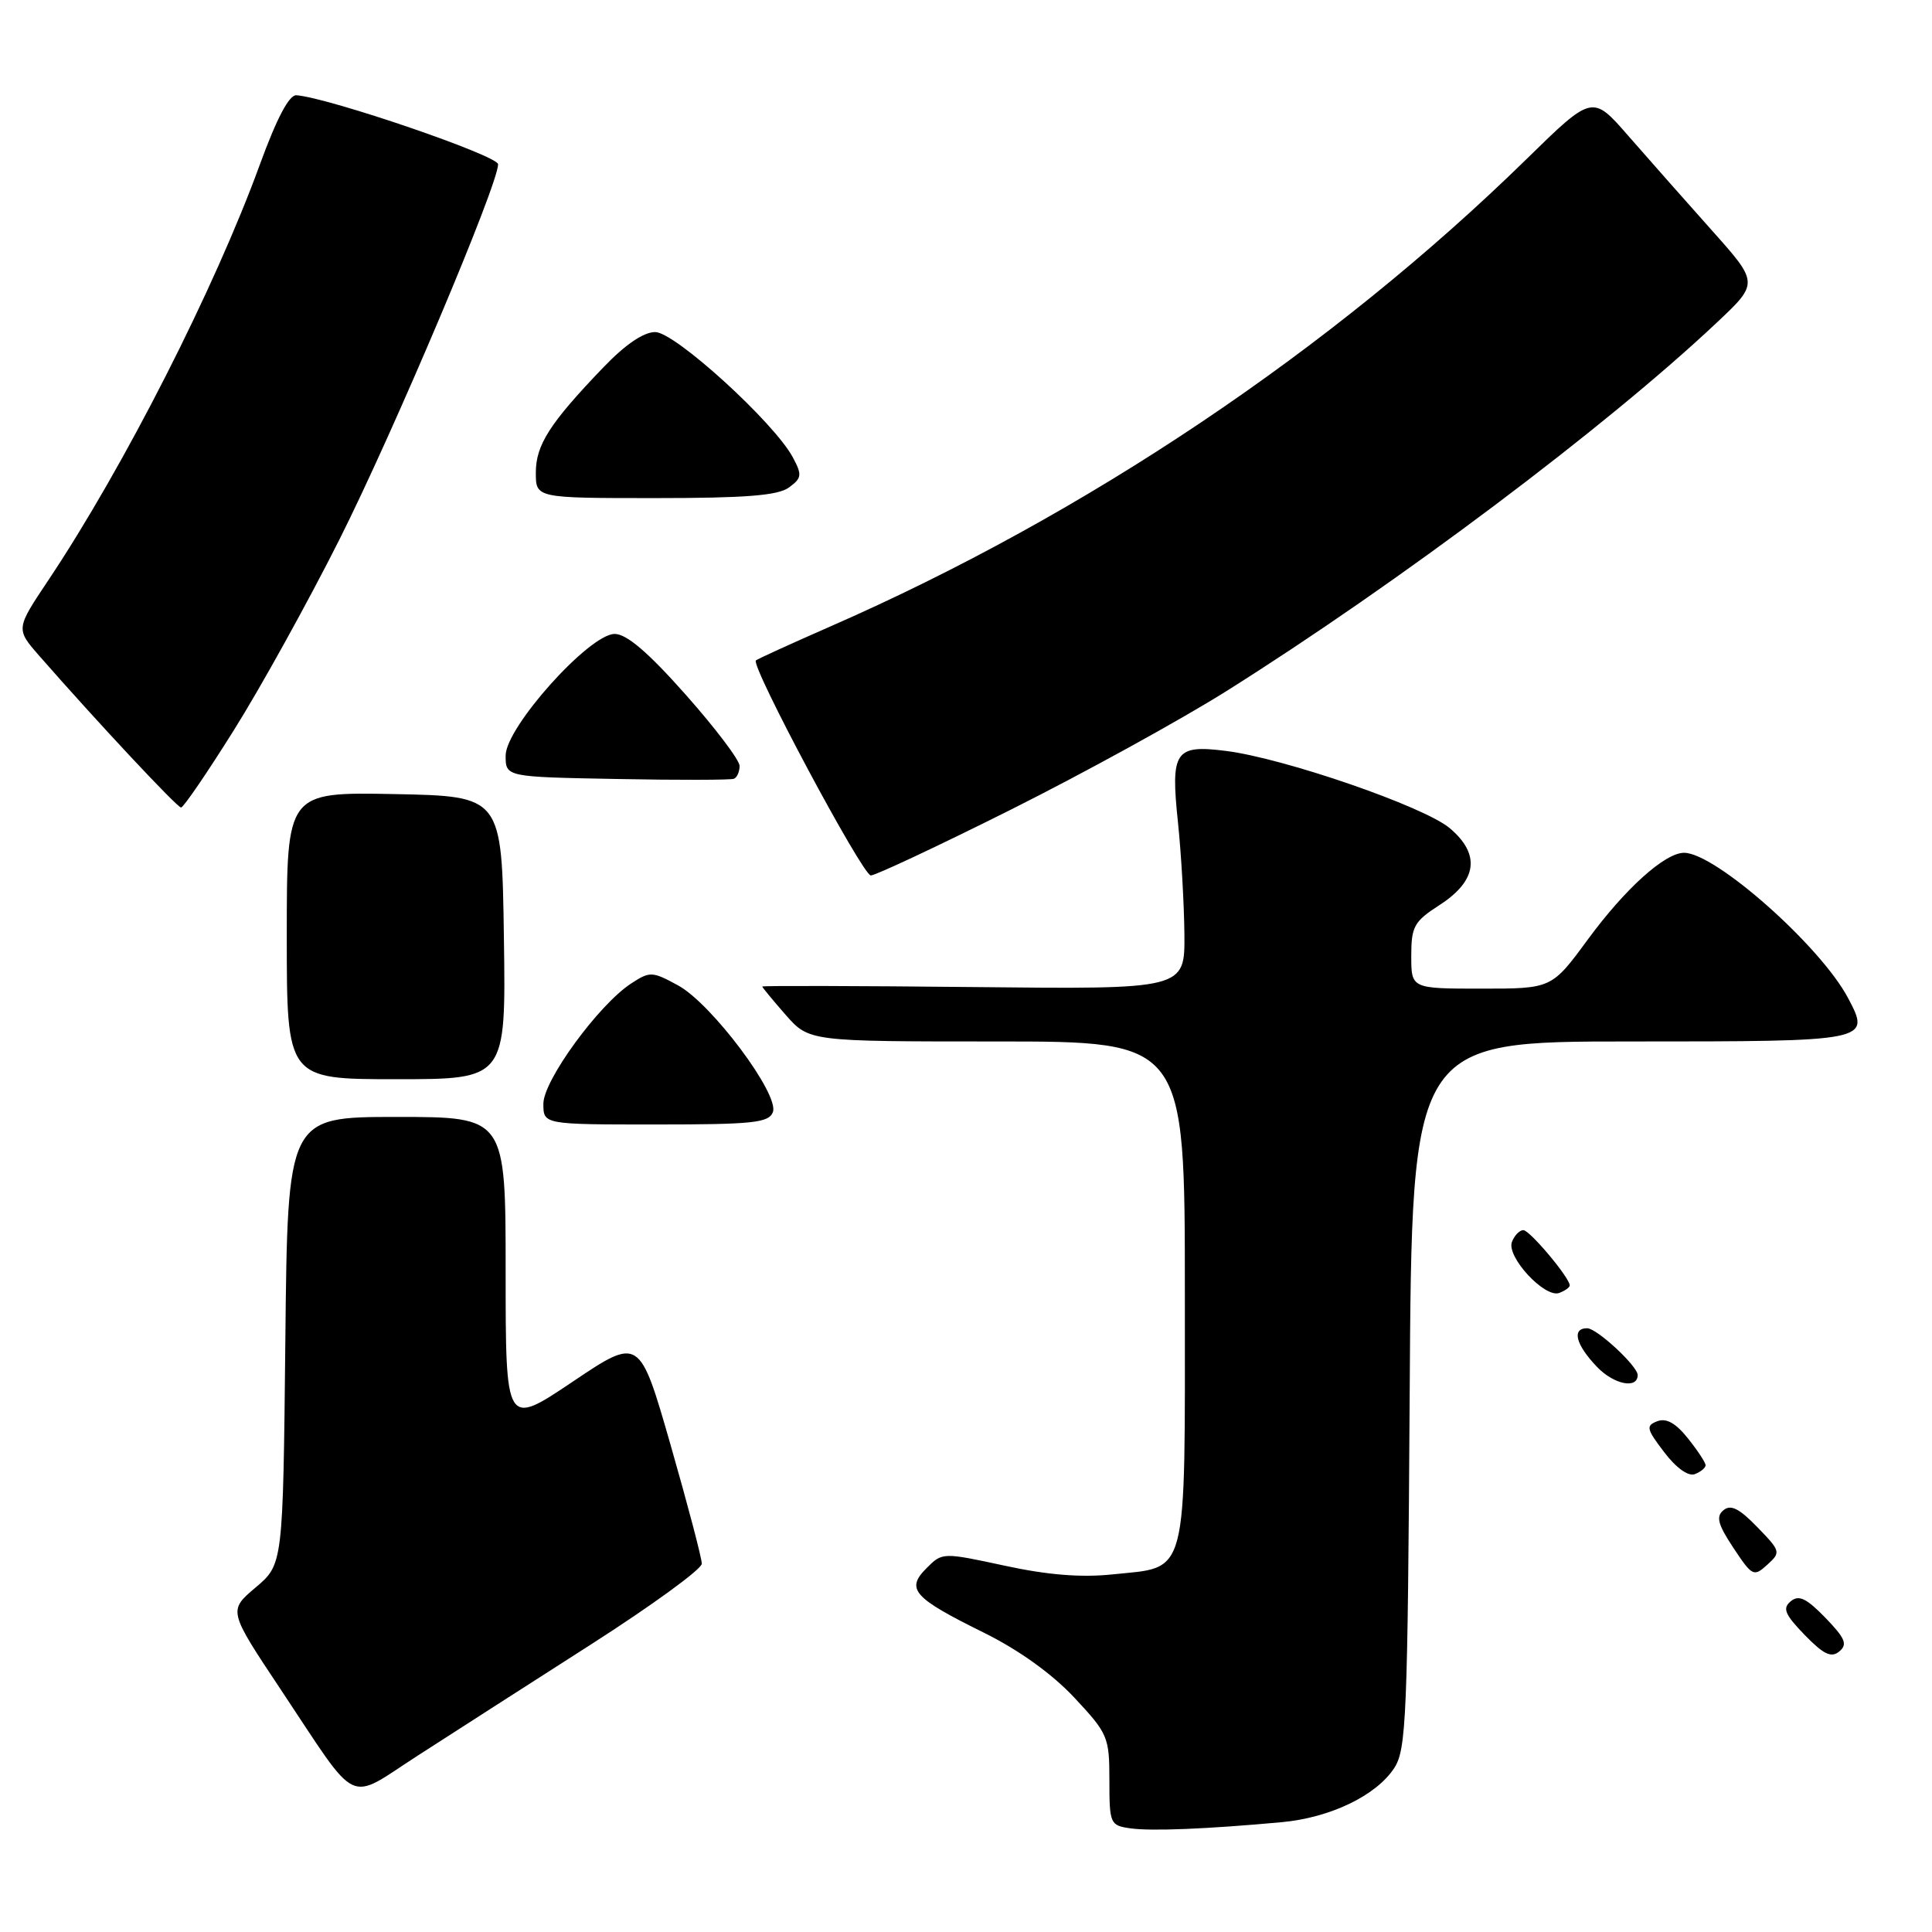 <?xml version="1.0" encoding="UTF-8" standalone="no"?>
<!DOCTYPE svg PUBLIC "-//W3C//DTD SVG 1.1//EN" "http://www.w3.org/Graphics/SVG/1.1/DTD/svg11.dtd" >
<svg xmlns="http://www.w3.org/2000/svg" xmlns:xlink="http://www.w3.org/1999/xlink" version="1.1" viewBox="0 0 256 256">
 <g >
 <path fill="currentColor"
d=" M 169.82 241.45 C 176.25 240.86 182.34 237.94 184.74 234.28 C 186.35 231.82 186.52 227.53 186.79 184.80 C 187.07 138.00 187.07 138.00 216.07 138.00 C 247.81 138.00 247.91 137.98 244.88 132.25 C 241.23 125.35 227.29 113.00 223.15 113.00 C 220.61 113.00 215.36 117.73 210.40 124.48 C 205.61 131.00 205.61 131.00 196.31 131.00 C 187.00 131.00 187.00 131.00 187.00 126.67 C 187.00 122.76 187.37 122.10 190.75 119.92 C 195.75 116.69 196.21 113.20 192.09 109.73 C 188.68 106.86 170.13 100.46 162.43 99.50 C 155.68 98.65 155.09 99.53 156.09 109.00 C 156.52 113.12 156.90 119.78 156.94 123.79 C 157.00 131.09 157.00 131.09 129.00 130.79 C 113.60 130.63 101.00 130.60 101.00 130.72 C 101.00 130.83 102.40 132.52 104.10 134.47 C 107.21 138.00 107.21 138.00 132.10 138.00 C 157.00 138.00 157.00 138.00 157.00 171.35 C 157.00 209.73 157.56 207.55 147.36 208.62 C 143.25 209.05 138.77 208.69 133.12 207.46 C 124.90 205.69 124.86 205.69 122.77 207.79 C 119.99 210.57 121.00 211.71 130.33 216.32 C 135.00 218.63 139.38 221.77 142.34 224.93 C 146.81 229.71 147.00 230.16 147.00 235.89 C 147.00 241.65 147.10 241.88 149.75 242.26 C 152.51 242.66 159.89 242.36 169.82 241.45 Z  M 78.24 217.94 C 86.35 212.75 92.99 207.92 92.99 207.20 C 93.00 206.49 91.14 199.43 88.87 191.51 C 84.74 177.13 84.74 177.13 75.87 183.09 C 67.00 189.05 67.00 189.05 67.00 168.53 C 67.00 148.00 67.00 148.00 52.56 148.00 C 38.11 148.00 38.11 148.00 37.81 177.64 C 37.50 207.28 37.50 207.28 33.87 210.35 C 30.24 213.42 30.24 213.42 37.26 223.96 C 47.71 239.66 45.84 238.76 55.35 232.63 C 59.83 229.74 70.13 223.13 78.24 217.94 Z  M 241.87 214.36 C 239.35 211.77 238.35 211.29 237.28 212.18 C 236.16 213.11 236.49 213.91 239.13 216.64 C 241.65 219.23 242.65 219.71 243.72 218.82 C 244.84 217.89 244.51 217.09 241.87 214.36 Z  M 232.85 202.35 C 230.46 199.88 229.33 199.31 228.37 200.11 C 227.35 200.95 227.62 201.98 229.69 205.11 C 232.18 208.86 232.38 208.97 234.17 207.34 C 235.99 205.69 235.96 205.55 232.85 202.35 Z  M 226.00 194.14 C 225.99 193.79 224.94 192.19 223.65 190.58 C 222.04 188.56 220.79 187.87 219.60 188.32 C 218.06 188.91 218.16 189.34 220.52 192.43 C 222.10 194.51 223.71 195.66 224.57 195.33 C 225.36 195.03 226.00 194.50 226.00 194.14 Z  M 217.00 182.20 C 217.00 181.02 211.59 176.00 210.31 176.00 C 208.23 176.00 208.78 178.16 211.61 181.12 C 213.85 183.46 217.00 184.09 217.00 182.20 Z  M 208.00 170.33 C 208.00 169.31 202.70 163.00 201.85 163.00 C 201.35 163.00 200.67 163.70 200.34 164.56 C 199.58 166.53 204.71 172.05 206.61 171.32 C 207.38 171.03 208.00 170.58 208.00 170.33 Z  M 102.41 147.36 C 103.31 145.03 94.27 132.96 89.83 130.56 C 86.41 128.70 86.12 128.69 83.61 130.33 C 79.31 133.15 72.00 143.17 72.00 146.25 C 72.00 149.00 72.00 149.00 86.89 149.00 C 99.76 149.00 101.87 148.78 102.41 147.36 Z  M 66.77 124.25 C 66.50 105.50 66.50 105.50 52.25 105.22 C 38.00 104.95 38.00 104.95 38.00 123.97 C 38.00 143.00 38.00 143.00 52.52 143.00 C 67.04 143.00 67.04 143.00 66.77 124.25 Z  M 134.01 107.25 C 143.63 102.43 156.45 95.38 162.50 91.58 C 185.33 77.22 212.77 56.60 227.46 42.77 C 233.06 37.50 233.06 37.50 226.78 30.47 C 223.33 26.60 218.36 20.98 215.75 17.99 C 211.00 12.54 211.00 12.54 202.25 21.10 C 176.47 46.32 143.87 68.20 110.00 83.02 C 104.78 85.31 100.35 87.33 100.16 87.51 C 99.45 88.22 114.30 116.00 115.39 116.00 C 116.01 116.00 124.40 112.06 134.01 107.25 Z  M 30.99 96.75 C 34.53 91.11 40.82 79.75 44.97 71.50 C 52.21 57.09 66.00 24.48 66.00 21.77 C 66.00 20.62 43.64 12.97 39.28 12.62 C 38.32 12.54 36.68 15.65 34.44 21.78 C 28.46 38.21 16.39 61.94 6.38 76.92 C 2.09 83.34 2.09 83.34 5.22 86.92 C 12.75 95.53 23.47 107.00 23.99 107.00 C 24.31 107.00 27.46 102.39 30.99 96.75 Z  M 98.00 101.49 C 98.00 100.72 94.79 96.48 90.86 92.05 C 85.89 86.44 83.03 84.00 81.45 84.00 C 78.09 84.00 67.00 96.37 67.00 100.12 C 67.00 102.95 67.00 102.95 81.75 103.22 C 89.86 103.38 96.84 103.36 97.25 103.19 C 97.66 103.02 98.00 102.26 98.00 101.49 Z  M 104.53 64.60 C 106.25 63.35 106.30 62.93 105.06 60.61 C 102.58 55.98 89.43 44.00 86.82 44.00 C 85.27 44.00 82.82 45.67 79.88 48.75 C 72.83 56.10 71.00 58.97 71.00 62.63 C 71.00 66.00 71.00 66.00 86.81 66.00 C 98.78 66.00 103.08 65.66 104.53 64.60 Z "/>
</g>
</svg>